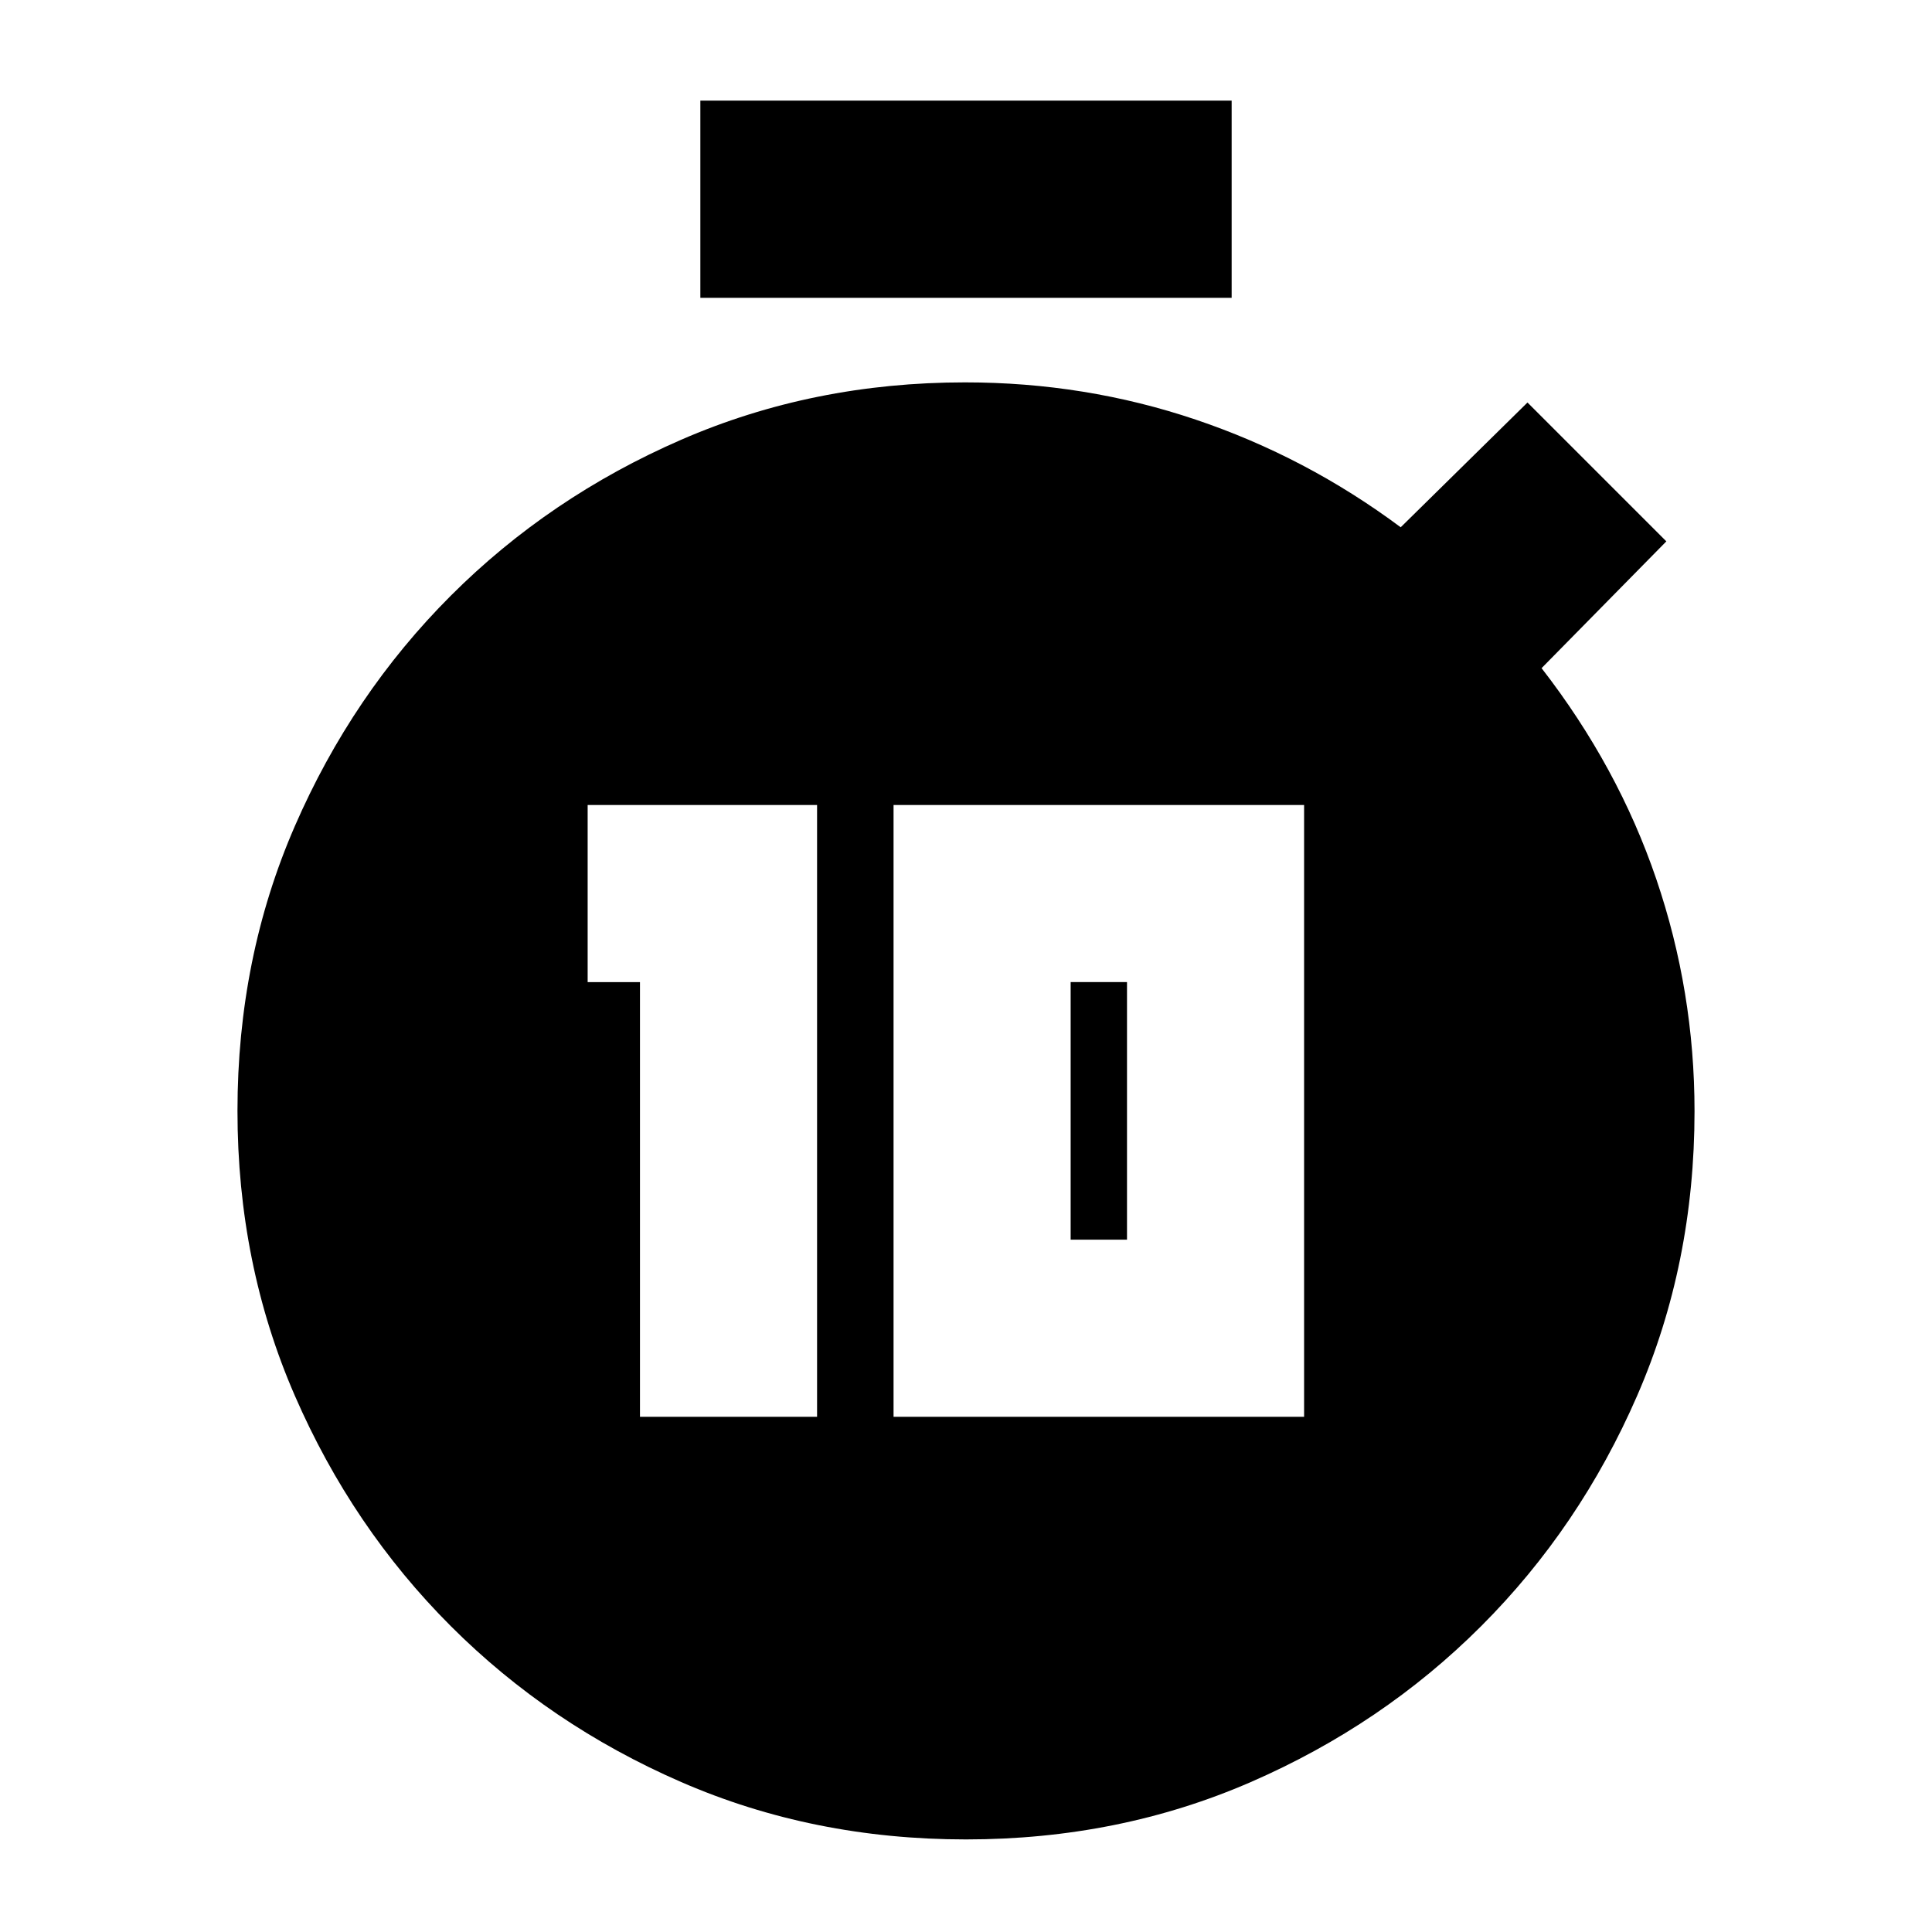 <svg xmlns="http://www.w3.org/2000/svg" height="20" viewBox="0 -960 960 960" width="20"><path d="M318-256h88v-304H292v88h26v216Zm126 0h204v-304H444v304Zm88-88v-128h28v128h-28ZM348-812v-98h264v98H348ZM480-46q-76 0-141.5-28.5T224-152q-49-49-77.5-114.5T118-408q0-76 28.5-141.5T224-664q49-49 114.5-77.5T479.56-770q59.69 0 114.56 18.5Q649-733 696-698l63-62 69 69-62 63q38 49 57 104.81t19 115.33q0 75.86-28.5 141.36Q785-201 736-152T621.5-74.5Q556-46 480-46Z"/></svg>